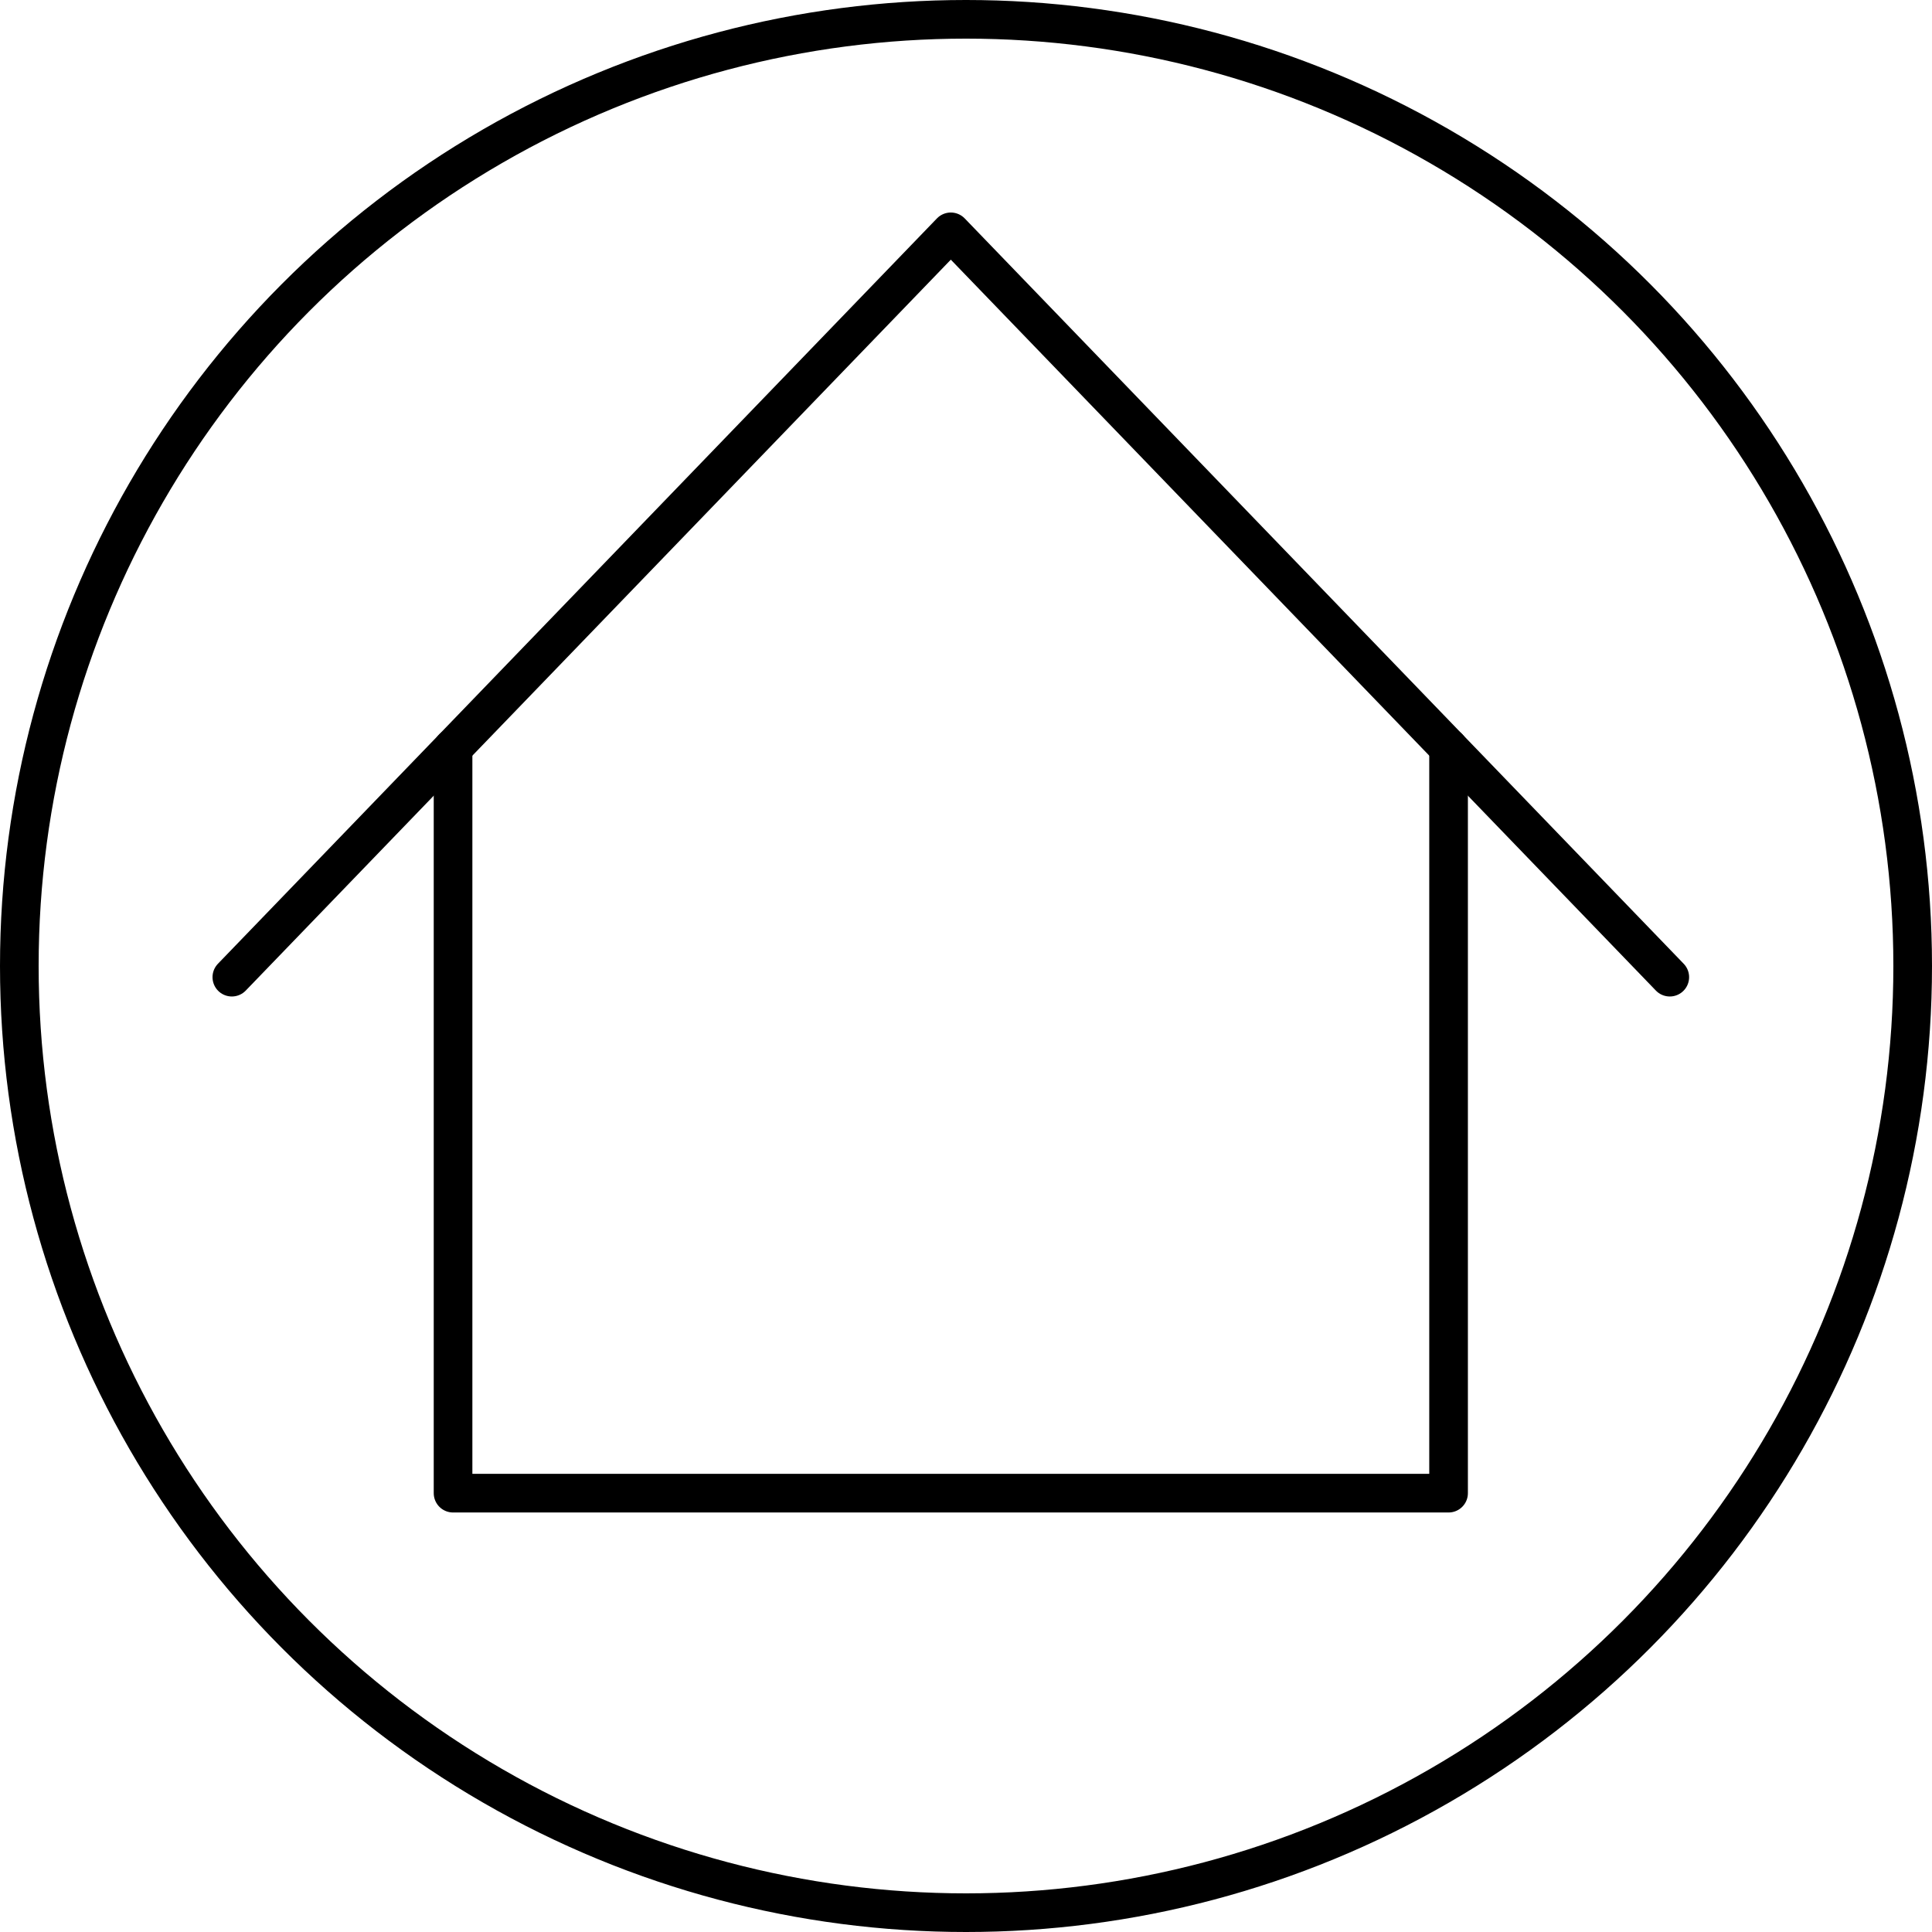 <svg width="50" height="50" viewBox="0 0 50 50" fill="none" xmlns="http://www.w3.org/2000/svg">
<path d="M6 25.289L24.607 6L43.214 25.289" stroke="black" stroke-linecap="round" stroke-linejoin="round"/>
<path d="M11.725 19.354V38.643H37.489V19.354" stroke="black" stroke-linecap="round" stroke-linejoin="round"/>
<circle cx="25" cy="25" r="24.5" stroke="black"/>
</svg>
